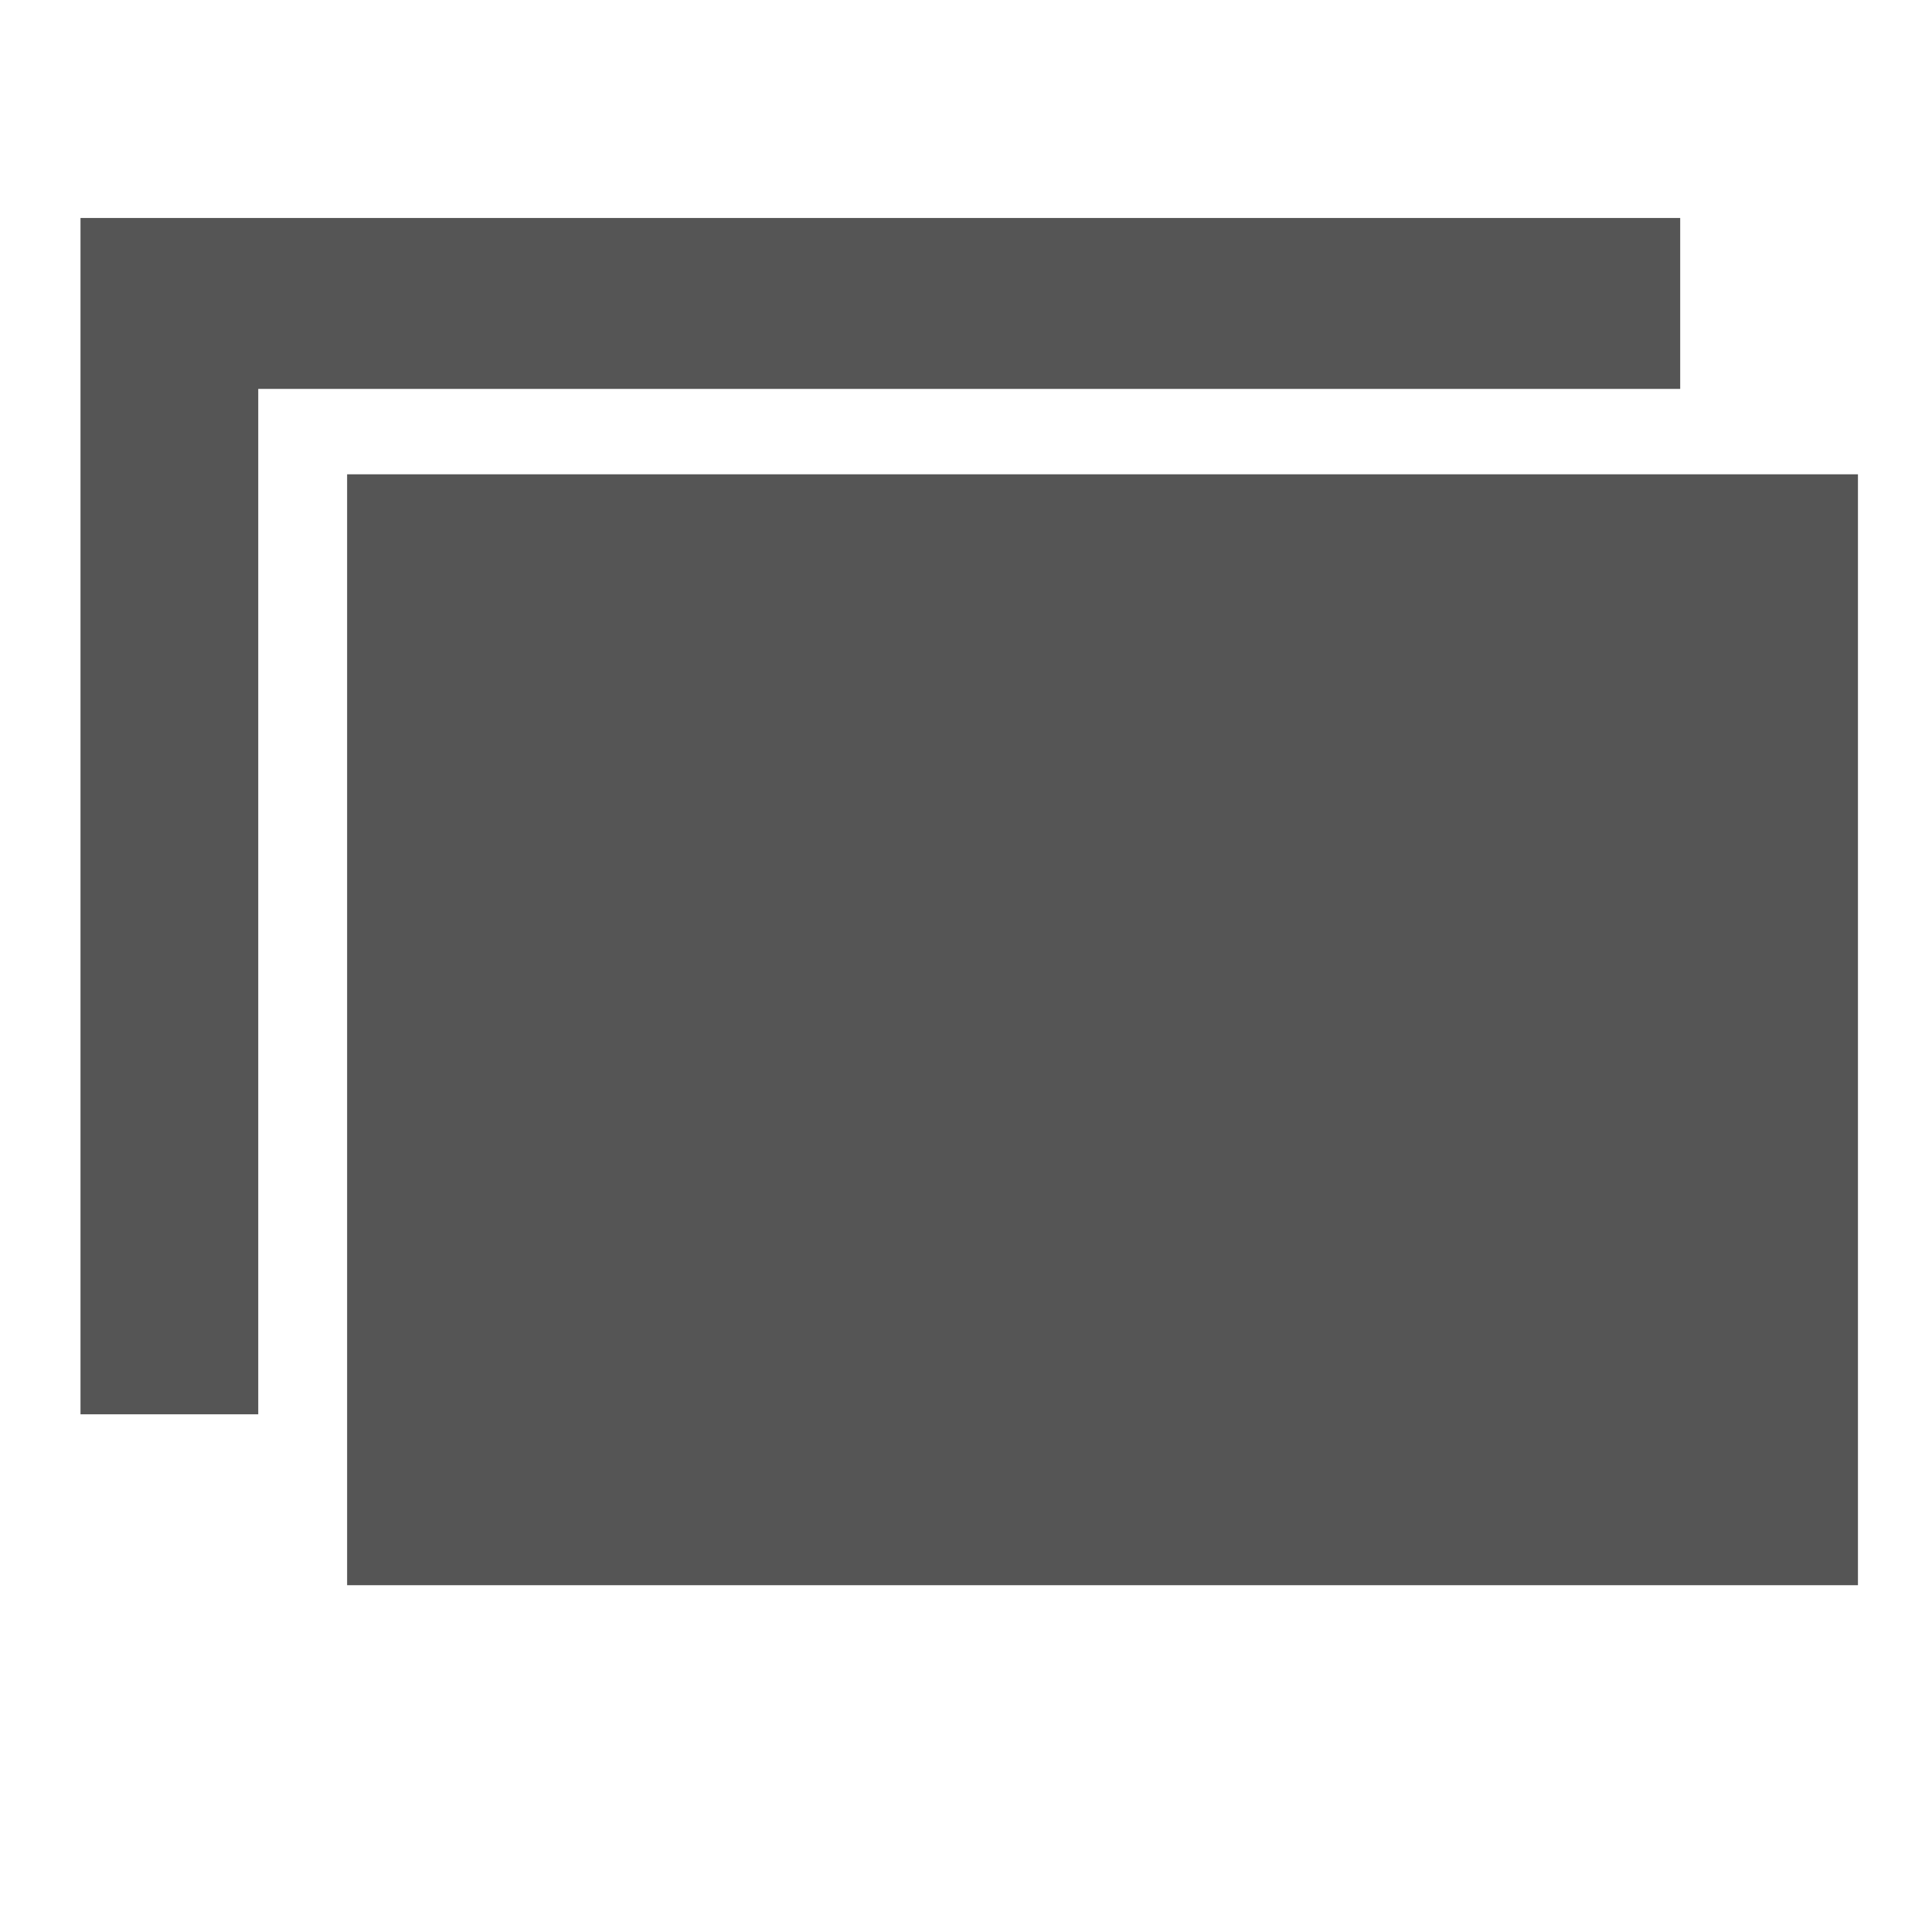 <?xml version="1.0" encoding="UTF-8" standalone="no"?>
<svg width="24px" height="24px" viewBox="0 0 24 24" version="1.1" xmlns="http://www.w3.org/2000/svg" xmlns:xlink="http://www.w3.org/1999/xlink" xmlns:sketch="http://www.bohemiancoding.com/sketch/ns">
    <!-- Generator: Sketch 3.5.1 (25234) - http://www.bohemiancoding.com/sketch -->
    <title>changes</title>
    <desc>Created with Sketch.</desc>
    <defs></defs>
    <g id="Page-1" stroke="none" stroke-width="1" fill="none" fill-rule="evenodd" sketch:type="MSPage">
        <g id="changes" sketch:type="MSArtboardGroup" fill="#555555">
            <path d="M1,2.708 L20.872,2.708 L20.872,4.831 L3.208,4.831 L3.208,17.569 L1,17.569 L1,2.708 L1,2.708 L1,2.708 Z M23.08,5.892 L23.08,19.692 L4.312,19.692 L4.312,5.892 L23.08,5.892 L23.08,5.892 Z" id="path12" sketch:type="MSShapeGroup"></path>
        </g>
    </g>
</svg>
